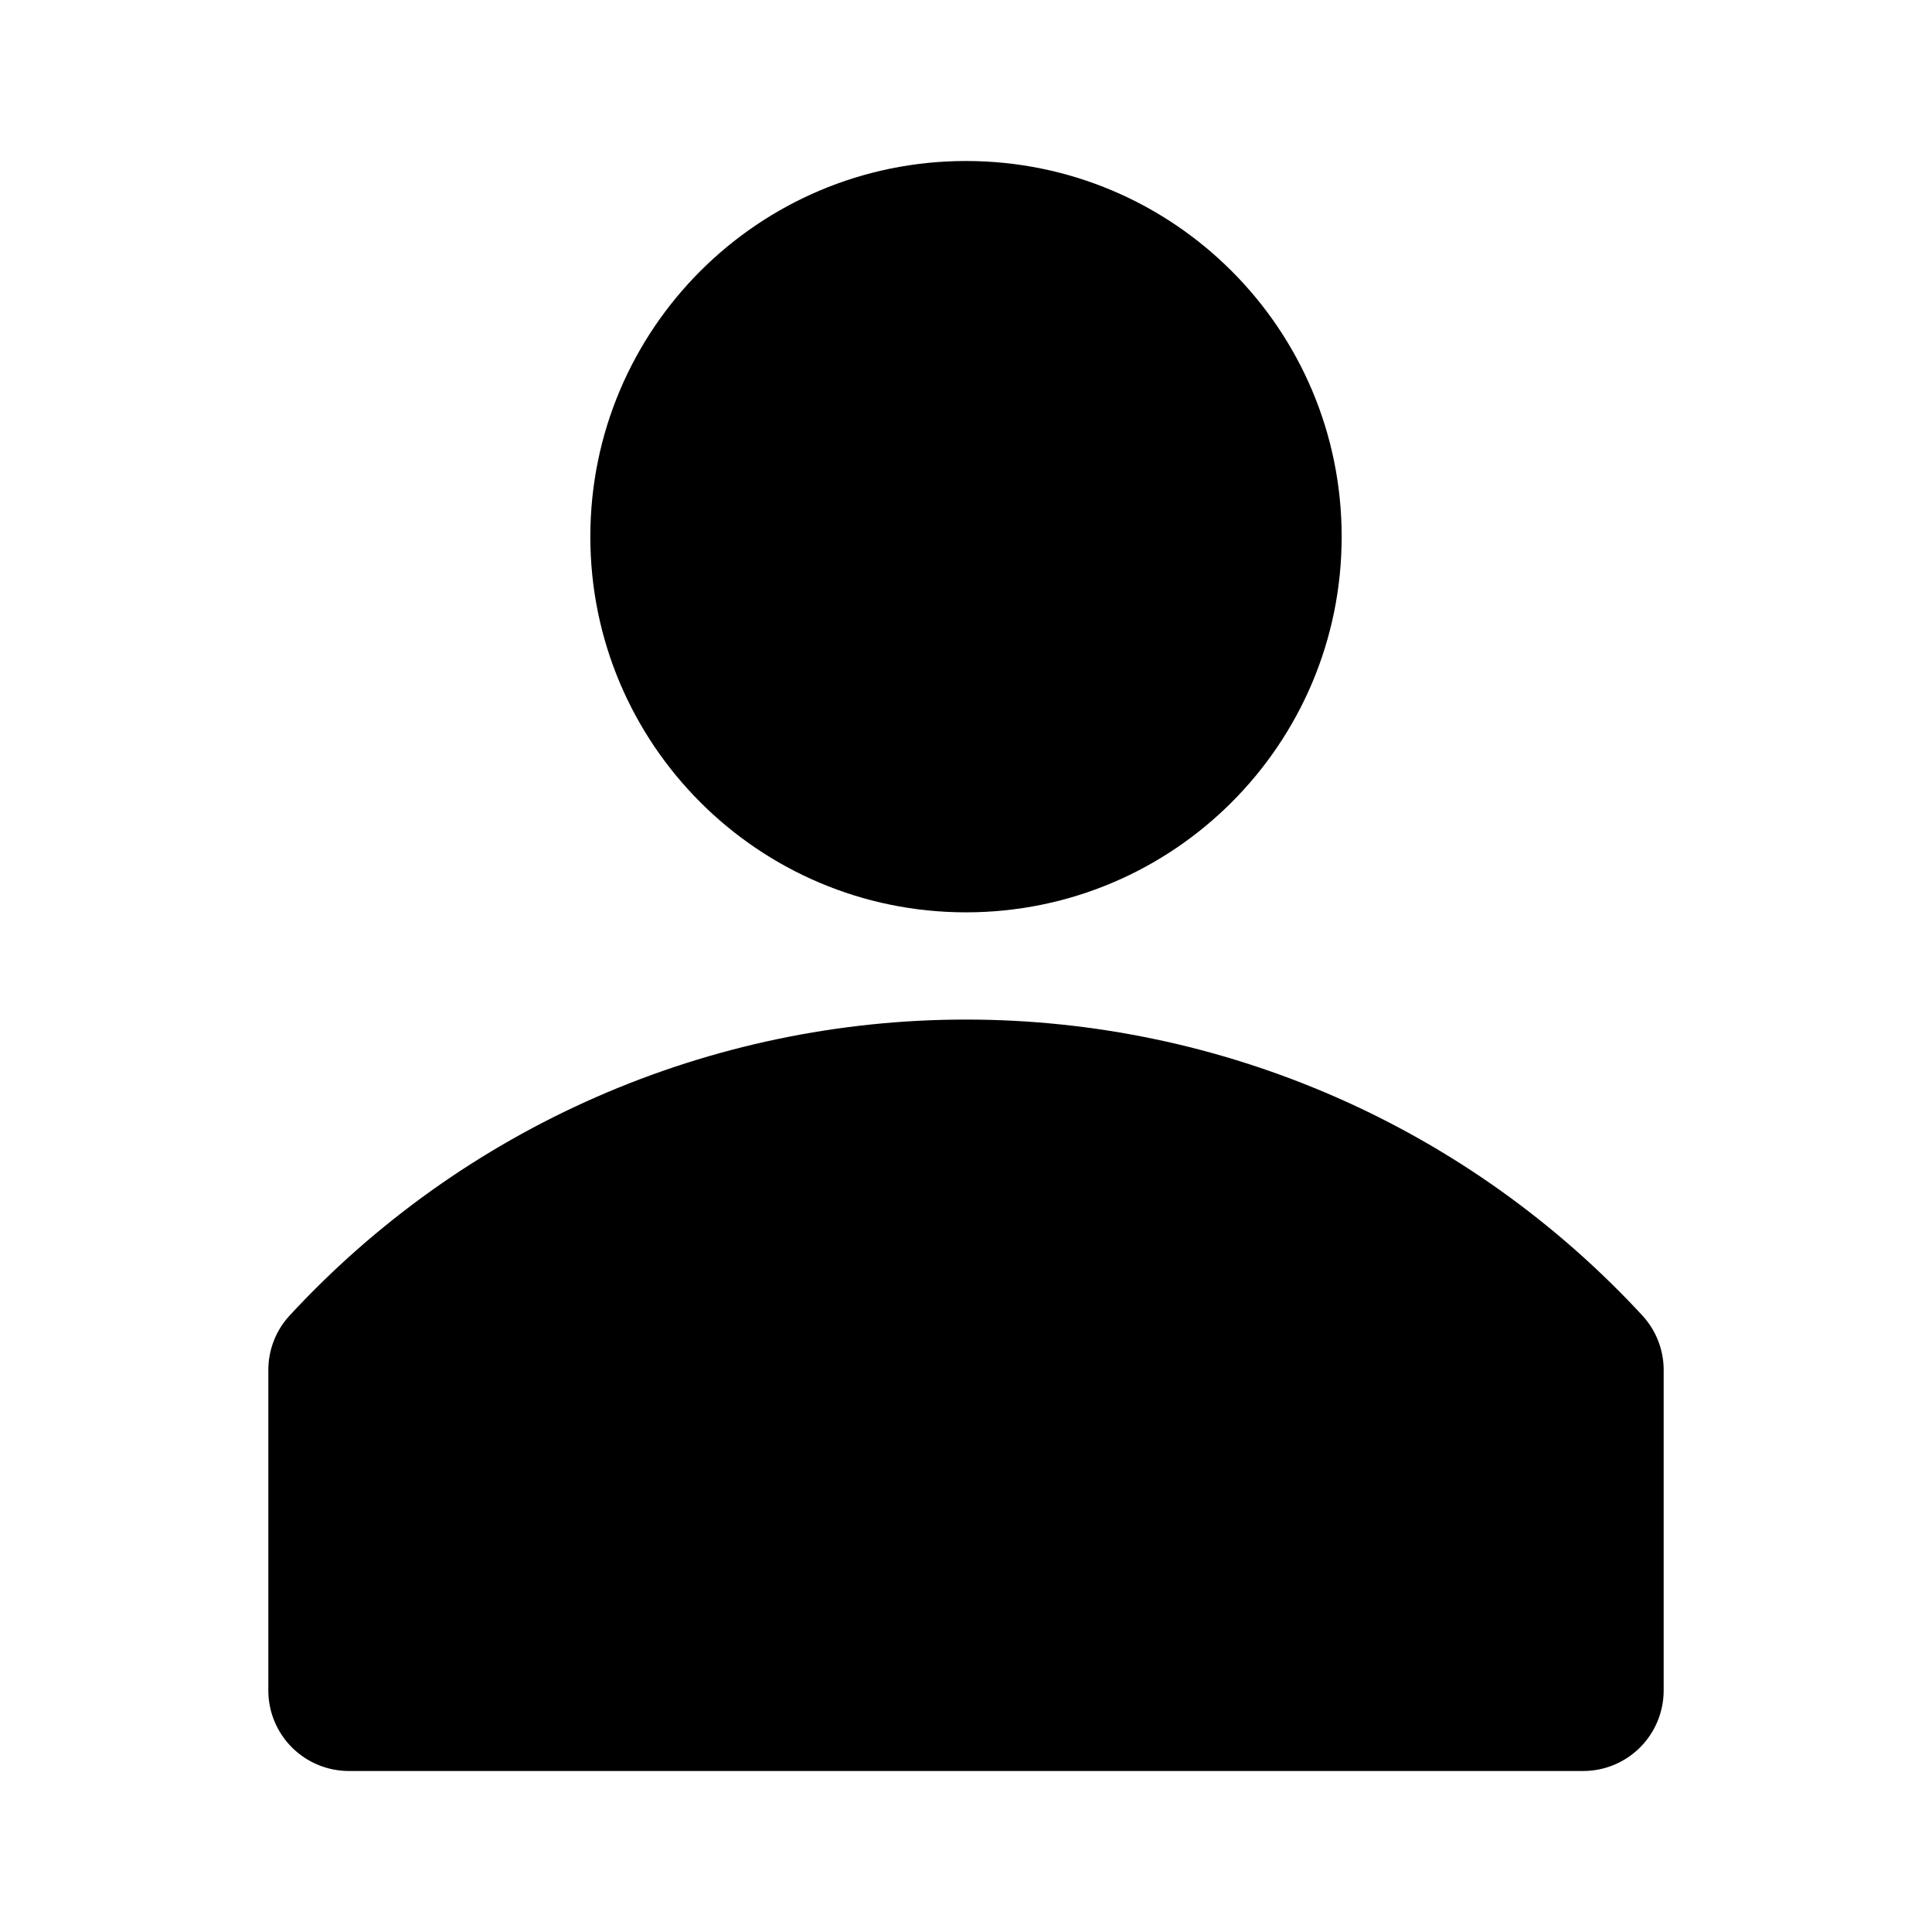 <svg width="36" height="36" viewBox="0 0 36 36" fill="none" xmlns="http://www.w3.org/2000/svg">
<g clip-path="url(#clip0_883_2351)">
<path d="M30.61 24.52C29.003 22.779 27.053 21.389 24.883 20.439C22.713 19.489 20.369 18.998 18 18.998C15.631 18.998 13.287 19.489 11.117 20.439C8.947 21.389 6.997 22.779 5.39 24.52C5.141 24.793 5.002 25.15 5 25.52V31.52C5.005 31.914 5.166 32.29 5.446 32.567C5.727 32.844 6.106 33 6.5 33H29.5C29.898 33 30.279 32.842 30.561 32.56C30.842 32.279 31 31.897 31 31.5V25.5C30.993 25.137 30.854 24.788 30.61 24.52Z" fill="black"/>
<path d="M18 17C21.866 17 25 13.866 25 10C25 6.134 21.866 3 18 3C14.134 3 11 6.134 11 10C11 13.866 14.134 17 18 17Z" fill="black"/>
</g>
<defs>
<clipPath id="clip0_883_2351">
<rect width="36" height="36" fill="white"/>
</clipPath>
</defs>
</svg>
